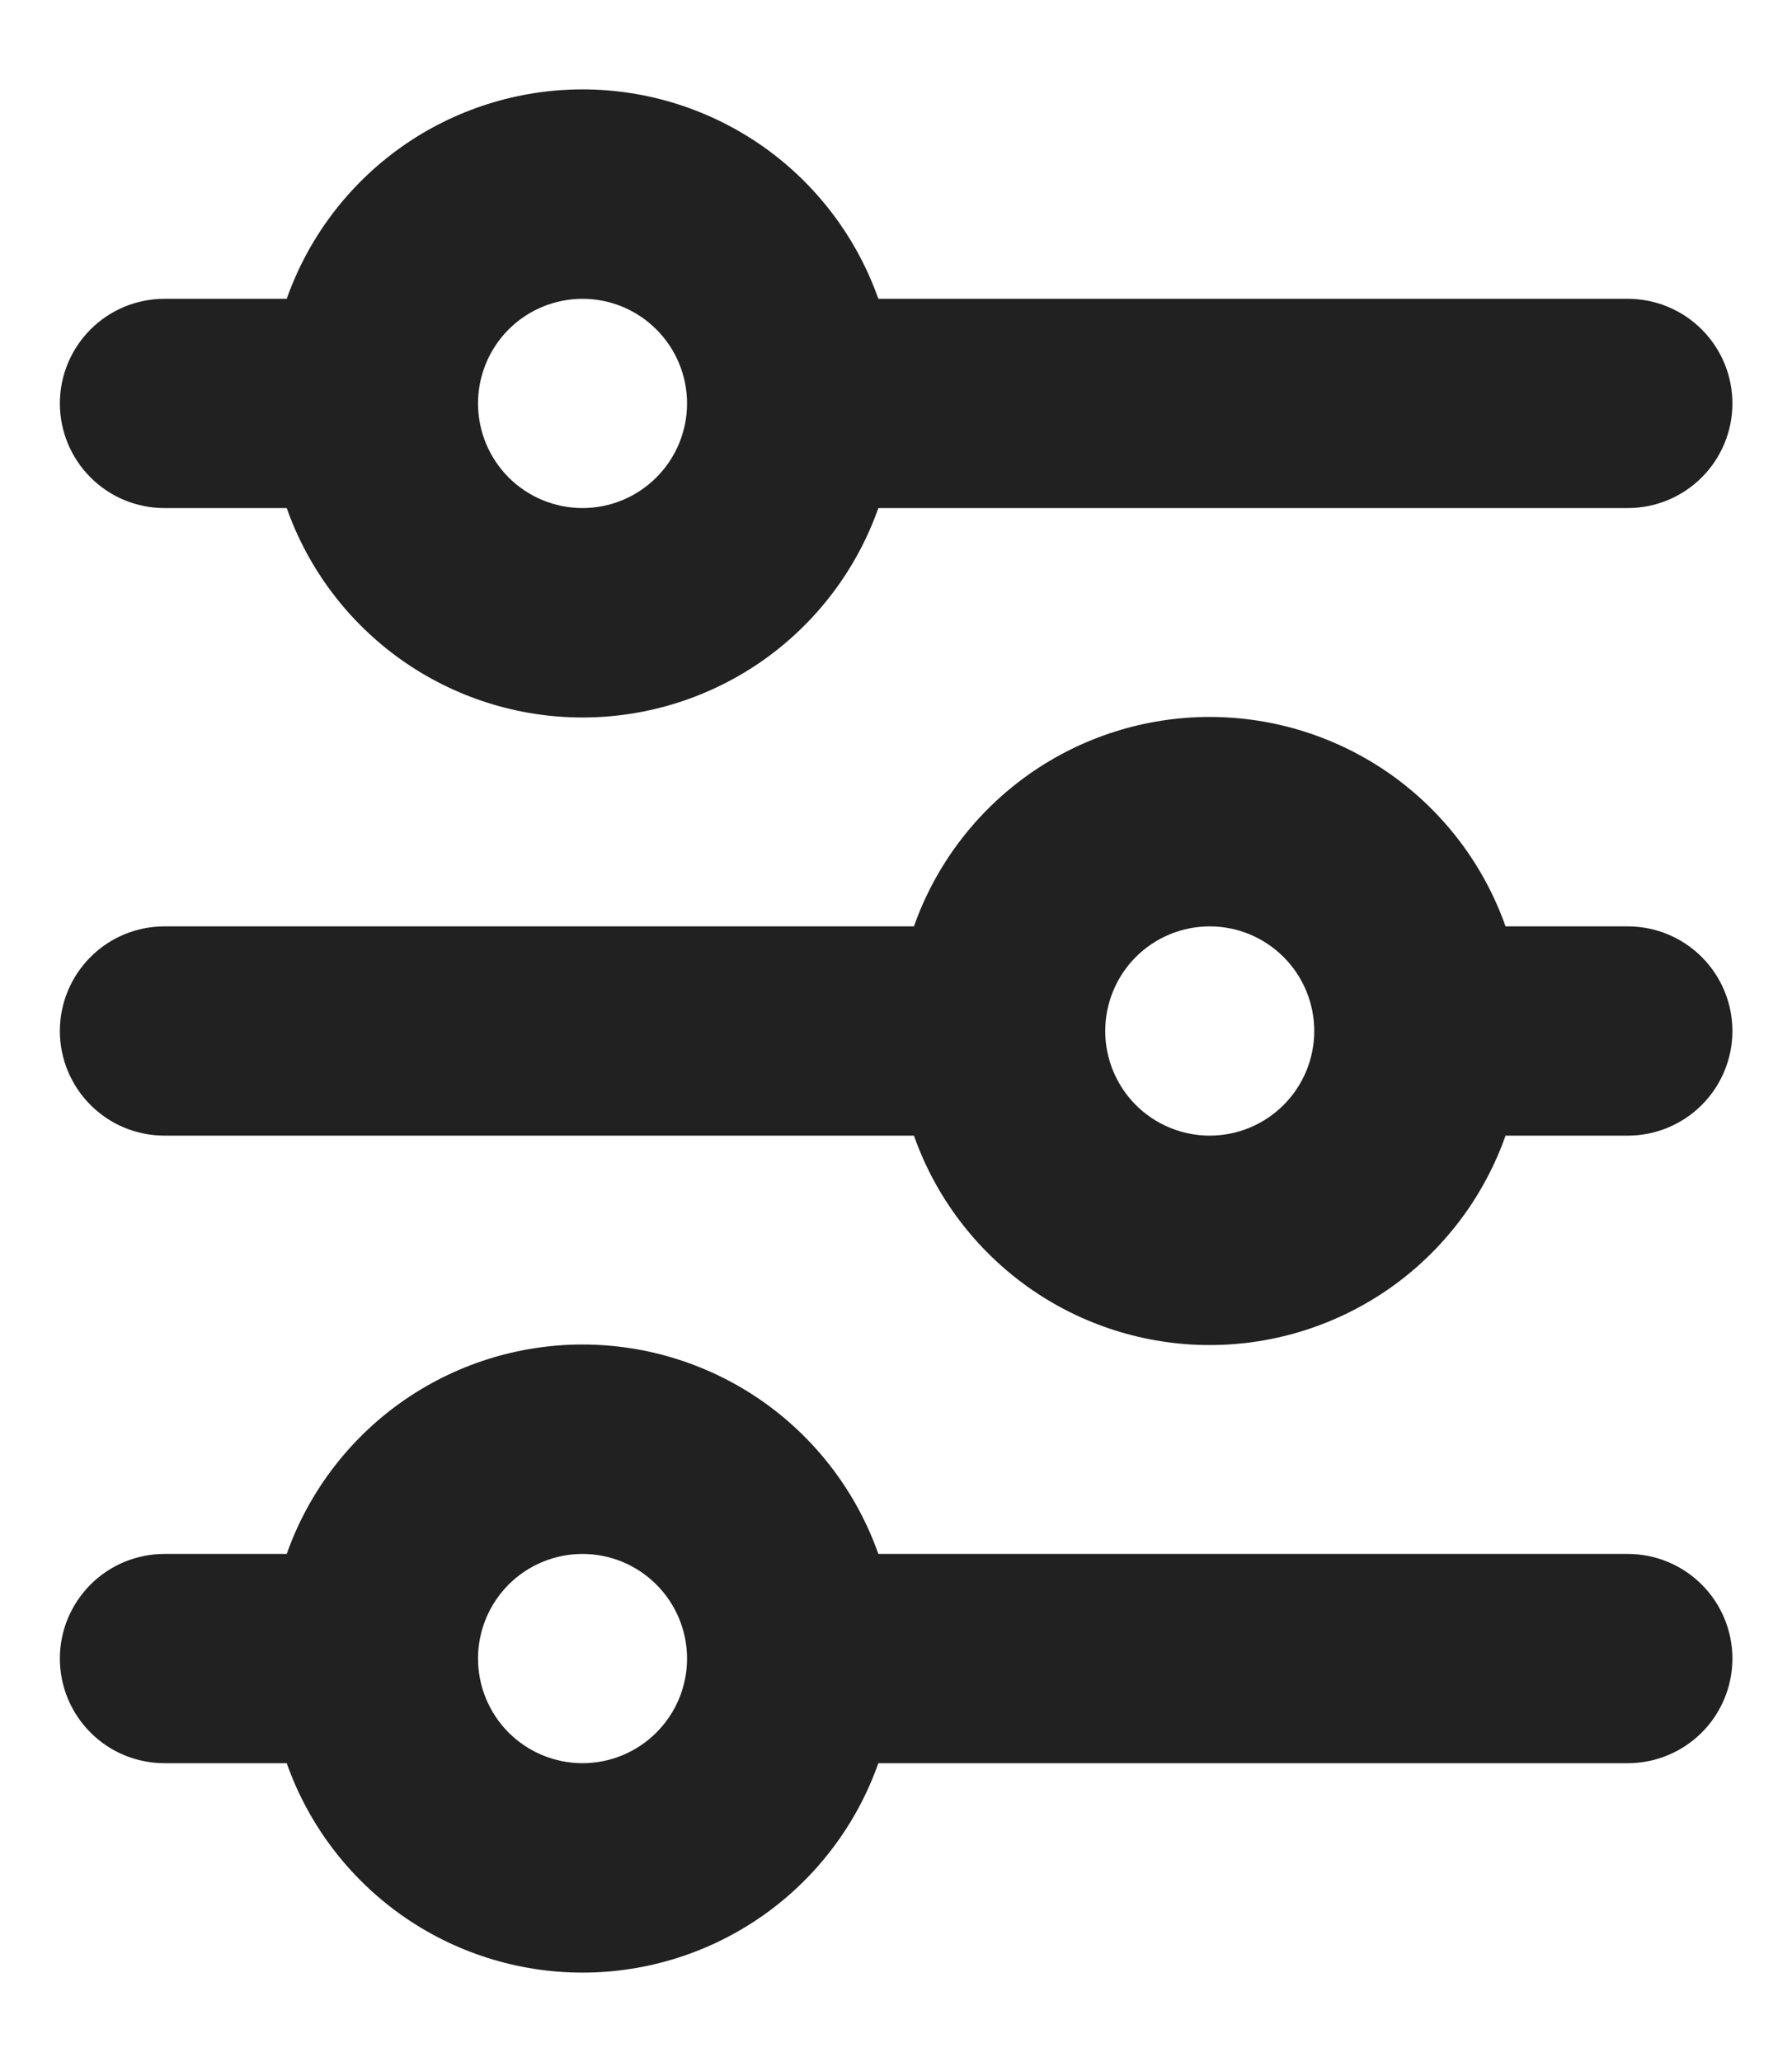 <svg width="20" height="23" viewBox="0 0 20 23" fill="none" xmlns="http://www.w3.org/2000/svg">
<path d="M6.501 3.333C6.192 3.333 5.895 3.456 5.676 3.675C5.458 3.894 5.335 4.191 5.335 4.5C5.335 4.809 5.458 5.106 5.676 5.325C5.895 5.544 6.192 5.667 6.501 5.667C6.811 5.667 7.107 5.544 7.326 5.325C7.545 5.106 7.668 4.809 7.668 4.5C7.668 4.191 7.545 3.894 7.326 3.675C7.107 3.456 6.811 3.333 6.501 3.333ZM3.2 3.333C3.441 2.65 3.888 2.059 4.479 1.64C5.07 1.222 5.777 0.997 6.501 0.997C7.226 0.997 7.932 1.222 8.524 1.64C9.115 2.059 9.562 2.65 9.803 3.333H18.168C18.477 3.333 18.774 3.456 18.993 3.675C19.212 3.894 19.335 4.191 19.335 4.5C19.335 4.809 19.212 5.106 18.993 5.325C18.774 5.544 18.477 5.667 18.168 5.667H9.803C9.562 6.35 9.115 6.941 8.524 7.36C7.932 7.778 7.226 8.003 6.501 8.003C5.777 8.003 5.07 7.778 4.479 7.36C3.888 6.941 3.441 6.35 3.2 5.667H1.835C1.525 5.667 1.228 5.544 1.01 5.325C0.791 5.106 0.668 4.809 0.668 4.5C0.668 4.191 0.791 3.894 1.01 3.675C1.228 3.456 1.525 3.333 1.835 3.333H3.2ZM13.501 10.333C13.192 10.333 12.895 10.456 12.676 10.675C12.458 10.894 12.335 11.191 12.335 11.5C12.335 11.809 12.458 12.106 12.676 12.325C12.895 12.544 13.192 12.667 13.501 12.667C13.811 12.667 14.107 12.544 14.326 12.325C14.545 12.106 14.668 11.809 14.668 11.5C14.668 11.191 14.545 10.894 14.326 10.675C14.107 10.456 13.811 10.333 13.501 10.333ZM10.2 10.333C10.441 9.65 10.888 9.059 11.479 8.64C12.07 8.222 12.777 7.997 13.501 7.997C14.226 7.997 14.932 8.222 15.524 8.64C16.115 9.059 16.562 9.65 16.803 10.333H18.168C18.477 10.333 18.774 10.456 18.993 10.675C19.212 10.894 19.335 11.191 19.335 11.5C19.335 11.809 19.212 12.106 18.993 12.325C18.774 12.544 18.477 12.667 18.168 12.667H16.803C16.562 13.35 16.115 13.941 15.524 14.36C14.932 14.778 14.226 15.003 13.501 15.003C12.777 15.003 12.07 14.778 11.479 14.36C10.888 13.941 10.441 13.35 10.2 12.667H1.835C1.525 12.667 1.228 12.544 1.01 12.325C0.791 12.106 0.668 11.809 0.668 11.5C0.668 11.191 0.791 10.894 1.01 10.675C1.228 10.456 1.525 10.333 1.835 10.333H10.2ZM6.501 17.333C6.192 17.333 5.895 17.456 5.676 17.675C5.458 17.894 5.335 18.191 5.335 18.5C5.335 18.809 5.458 19.106 5.676 19.325C5.895 19.544 6.192 19.667 6.501 19.667C6.811 19.667 7.107 19.544 7.326 19.325C7.545 19.106 7.668 18.809 7.668 18.5C7.668 18.191 7.545 17.894 7.326 17.675C7.107 17.456 6.811 17.333 6.501 17.333ZM3.2 17.333C3.441 16.65 3.888 16.059 4.479 15.64C5.07 15.222 5.777 14.997 6.501 14.997C7.226 14.997 7.932 15.222 8.524 15.64C9.115 16.059 9.562 16.65 9.803 17.333H18.168C18.477 17.333 18.774 17.456 18.993 17.675C19.212 17.894 19.335 18.191 19.335 18.5C19.335 18.809 19.212 19.106 18.993 19.325C18.774 19.544 18.477 19.667 18.168 19.667H9.803C9.562 20.35 9.115 20.941 8.524 21.36C7.932 21.778 7.226 22.003 6.501 22.003C5.777 22.003 5.07 21.778 4.479 21.36C3.888 20.941 3.441 20.35 3.2 19.667H1.835C1.525 19.667 1.228 19.544 1.01 19.325C0.791 19.106 0.668 18.809 0.668 18.5C0.668 18.191 0.791 17.894 1.01 17.675C1.228 17.456 1.525 17.333 1.835 17.333H3.2Z" fill="#212121"/>
</svg>
